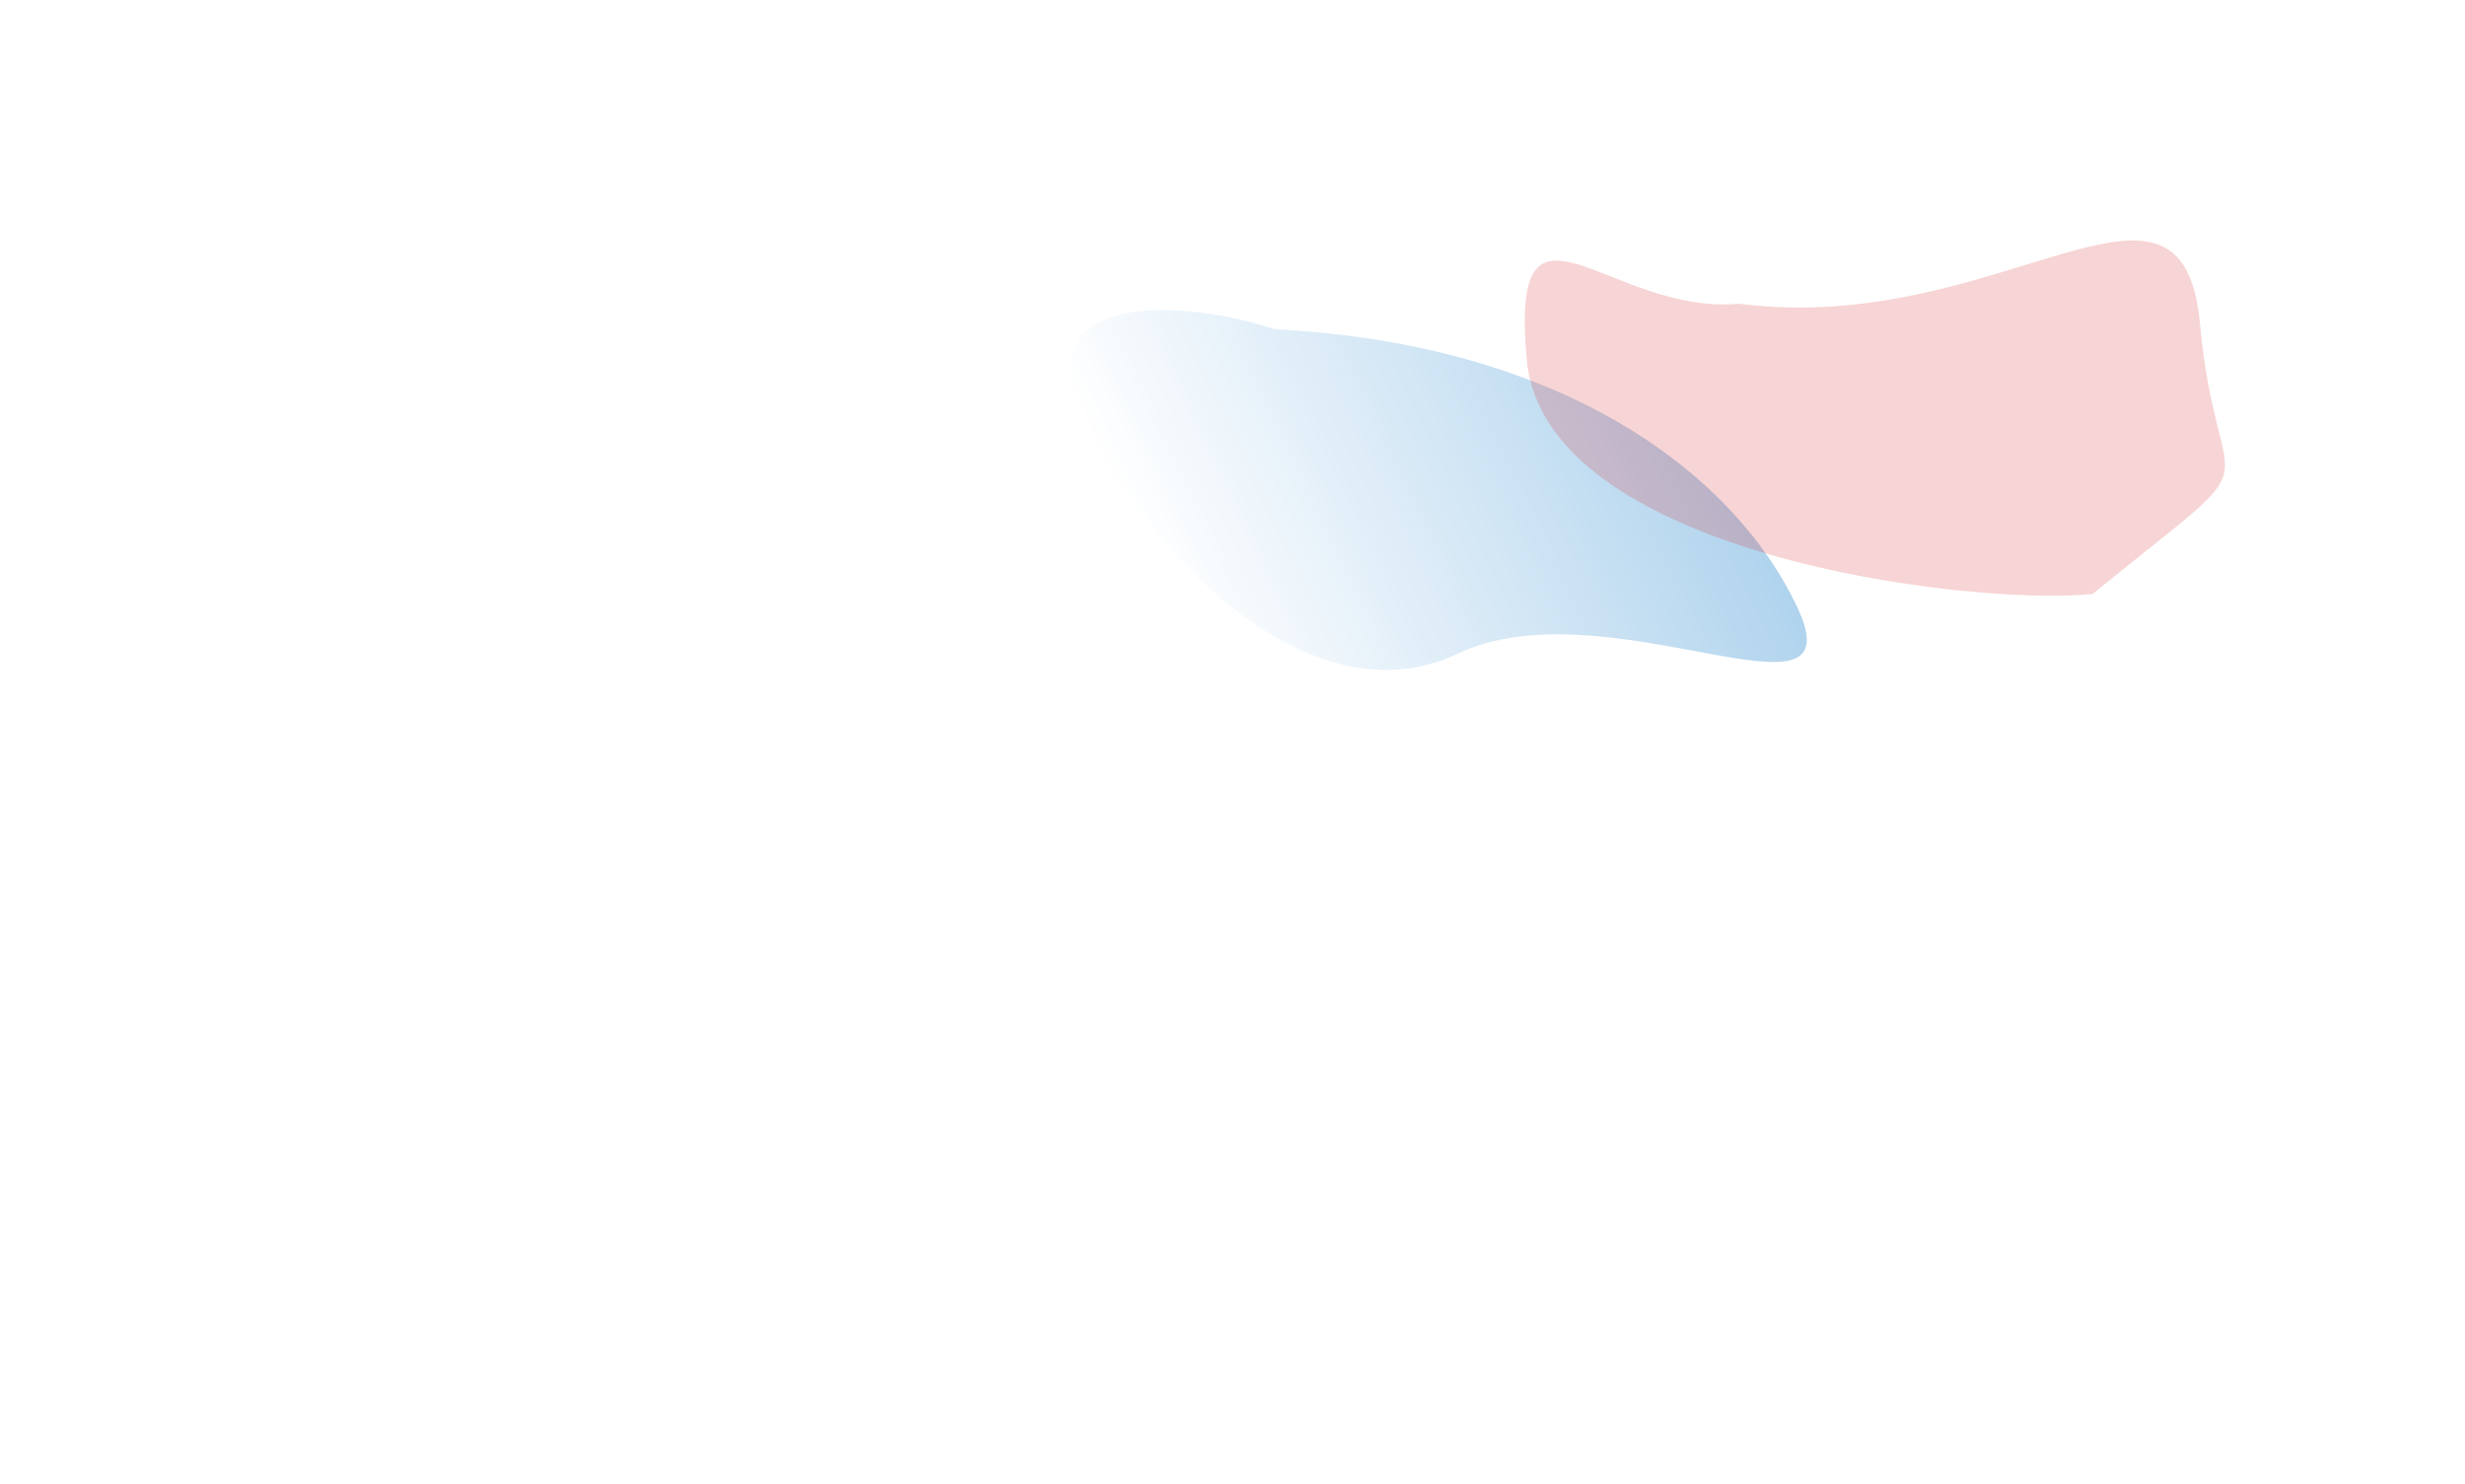 <svg width="2202" height="1326" viewBox="0 0 2202 1326" fill="none" xmlns="http://www.w3.org/2000/svg">
<rect width="1920" height="1157" transform="translate(0 169)" fill="white"/>
<g filter="url(#filter0_f_169_2742)">
<path d="M1302.51 583.812C1169.72 646.796 1024.35 493.161 968.242 374.855C912.129 256.549 1061.34 268.056 1138.53 294.087C1397.08 307.179 1549.15 423.532 1605.26 541.838C1661.37 660.144 1435.3 520.829 1302.51 583.812Z" fill="url(#paint0_linear_169_2742)" fill-opacity="0.31"/>
</g>
<g filter="url(#filter1_f_169_2742)">
<path d="M1553.54 271.302C1787.11 301.456 1949.34 117.285 1965.26 289.303C1981.18 461.322 2038.74 392.579 1869.21 530.646C1753.01 541.485 1379.87 493.814 1363.95 321.795C1348.03 149.777 1437.34 282.141 1553.54 271.302Z" fill="#DA282E" fill-opacity="0.2"/>
</g>
<defs>
<filter id="filter0_f_169_2742" x="785.912" y="106.994" width="998.127" height="661.446" filterUnits="userSpaceOnUse" color-interpolation-filters="sRGB">
<feFlood flood-opacity="0" result="BackgroundImageFix"/>
<feBlend mode="normal" in="SourceGraphic" in2="BackgroundImageFix" result="shape"/>
<feGaussianBlur stdDeviation="85" result="effect1_foregroundBlur_169_2742"/>
</filter>
<filter id="filter1_f_169_2742" x="1148.1" y="0.866" width="1053.47" height="745.238" filterUnits="userSpaceOnUse" color-interpolation-filters="sRGB">
<feFlood flood-opacity="0" result="BackgroundImageFix"/>
<feBlend mode="normal" in="SourceGraphic" in2="BackgroundImageFix" result="shape"/>
<feGaussianBlur stdDeviation="107" result="effect1_foregroundBlur_169_2742"/>
</filter>
<linearGradient id="paint0_linear_169_2742" x1="1507.65" y1="336.047" x2="1052.28" y2="552.032" gradientUnits="userSpaceOnUse">
<stop stop-color="#0072C6"/>
<stop offset="1" stop-color="#0072C6" stop-opacity="0"/>
</linearGradient>
</defs>
</svg>

